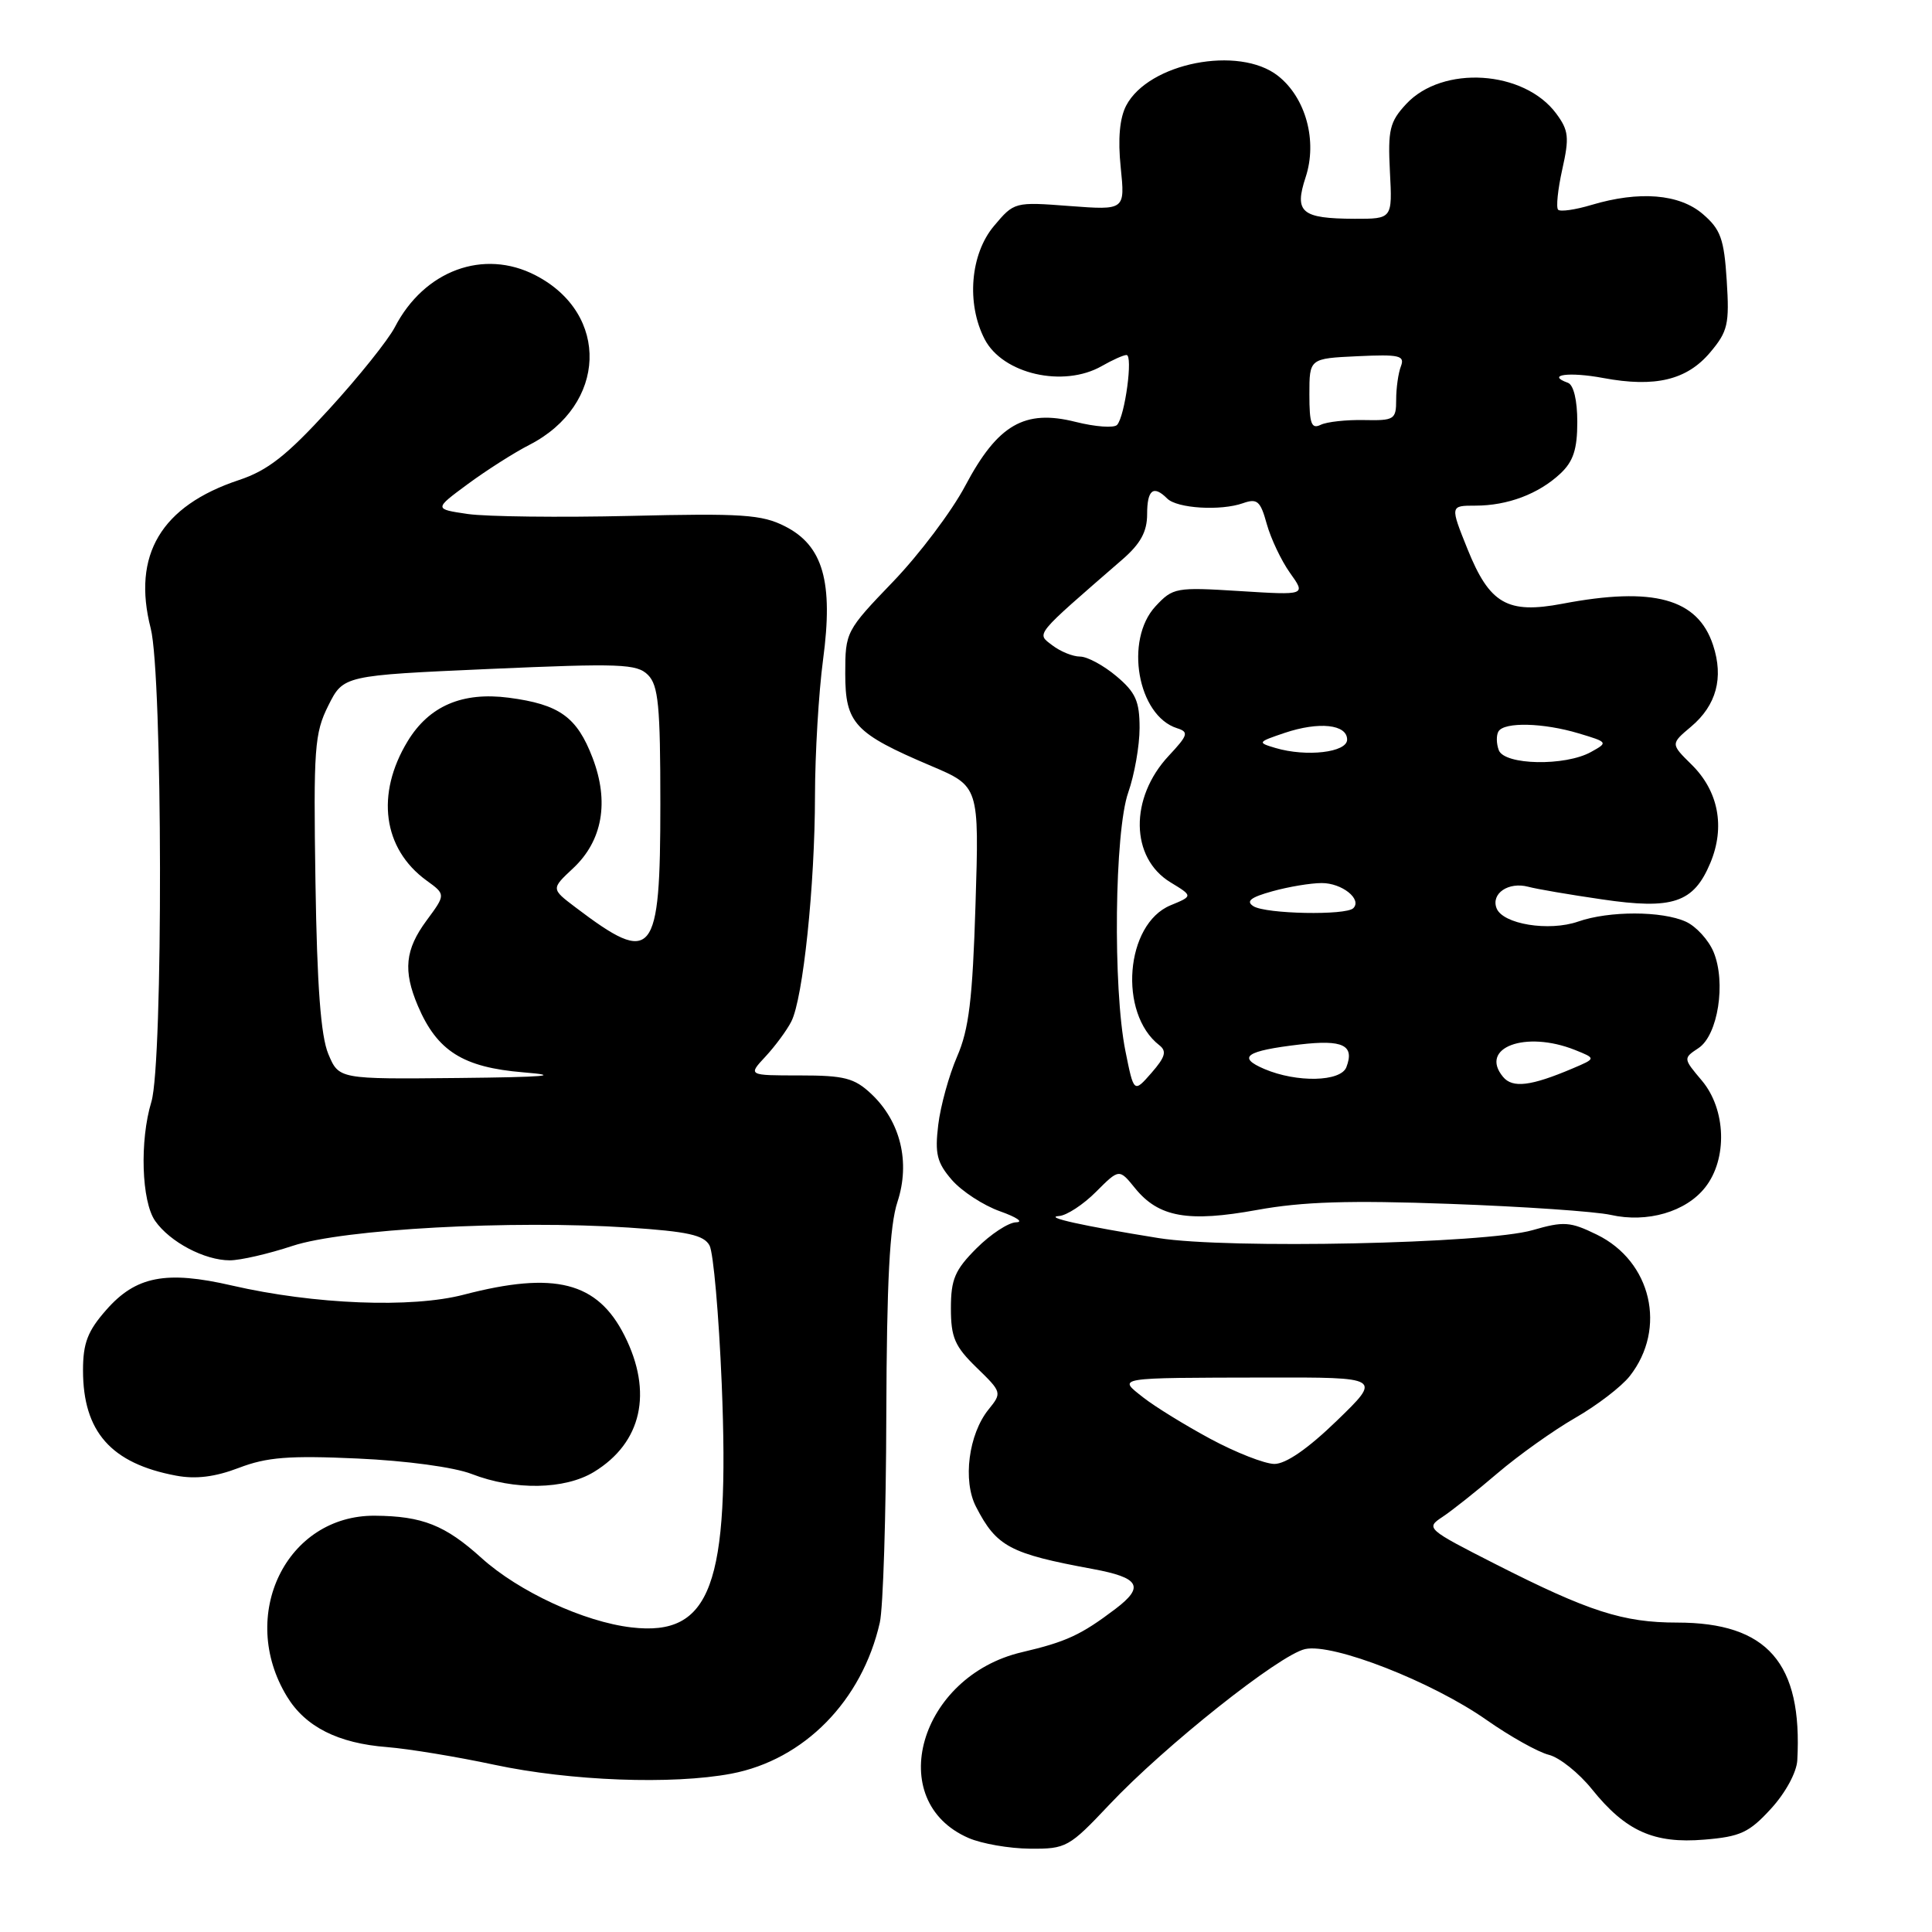 <?xml version="1.0" encoding="UTF-8" standalone="no"?>
<!DOCTYPE svg PUBLIC "-//W3C//DTD SVG 1.1//EN" "http://www.w3.org/Graphics/SVG/1.1/DTD/svg11.dtd" >
<svg xmlns="http://www.w3.org/2000/svg" xmlns:xlink="http://www.w3.org/1999/xlink" version="1.1" viewBox="0 0 256 256">
 <g >
 <path fill="currentColor"
d=" M 146.98 239.14 C 154.31 231.36 169.54 219.26 172.94 218.51 C 176.62 217.70 189.77 222.84 197.00 227.92 C 200.10 230.09 203.79 232.16 205.22 232.52 C 206.64 232.87 209.21 234.93 210.94 237.08 C 215.41 242.64 219.15 244.32 225.83 243.76 C 230.60 243.37 231.77 242.83 234.66 239.67 C 236.58 237.58 238.06 234.85 238.15 233.26 C 238.86 220.35 234.19 215.00 222.22 215.00 C 215.08 215.00 210.53 213.54 198.17 207.26 C 189.05 202.62 188.89 202.48 191.12 201.01 C 192.38 200.18 195.68 197.56 198.45 195.19 C 201.23 192.82 205.85 189.53 208.72 187.88 C 211.60 186.23 214.85 183.74 215.95 182.34 C 220.90 176.04 218.83 167.12 211.58 163.59 C 208.06 161.87 207.20 161.81 203.08 163.00 C 196.87 164.80 162.65 165.52 153.50 164.05 C 143.44 162.43 138.22 161.27 140.33 161.13 C 141.33 161.06 143.54 159.62 145.23 157.92 C 148.30 154.85 148.30 154.85 150.40 157.44 C 153.53 161.30 157.43 161.99 166.59 160.32 C 172.59 159.23 178.77 159.03 192.13 159.52 C 201.83 159.87 211.41 160.53 213.43 160.98 C 218.27 162.07 223.40 160.58 225.95 157.33 C 228.92 153.56 228.72 147.01 225.51 143.19 C 223.02 140.24 223.02 140.23 225.07 138.87 C 227.64 137.16 228.73 130.19 227.06 126.15 C 226.40 124.56 224.75 122.75 223.39 122.13 C 220.22 120.69 213.22 120.68 209.12 122.11 C 205.25 123.46 199.11 122.46 198.30 120.34 C 197.55 118.39 199.88 116.81 202.50 117.50 C 203.60 117.80 207.99 118.55 212.26 119.17 C 221.66 120.56 224.42 119.63 226.63 114.34 C 228.62 109.58 227.71 104.82 224.14 101.31 C 221.36 98.57 221.36 98.57 224.07 96.29 C 227.43 93.46 228.42 89.81 226.99 85.48 C 224.96 79.31 219.10 77.70 207.02 80.00 C 199.73 81.38 197.38 80.02 194.45 72.75 C 192.14 67.00 192.14 67.00 195.50 67.00 C 199.77 67.00 203.87 65.45 206.75 62.76 C 208.47 61.15 209.00 59.54 209.00 55.91 C 209.00 53.02 208.51 50.99 207.75 50.72 C 204.79 49.66 207.92 49.24 212.45 50.09 C 219.32 51.37 223.52 50.36 226.61 46.69 C 228.95 43.91 229.17 42.95 228.80 37.17 C 228.45 31.65 227.99 30.39 225.64 28.37 C 222.53 25.69 217.22 25.26 210.86 27.16 C 208.73 27.80 206.75 28.08 206.46 27.79 C 206.17 27.50 206.42 25.09 207.01 22.44 C 207.96 18.21 207.86 17.28 206.21 15.05 C 201.94 9.29 191.13 8.60 186.32 13.79 C 184.14 16.14 183.89 17.20 184.17 22.73 C 184.50 29.00 184.50 29.00 179.50 28.99 C 172.43 28.96 171.47 28.15 173.00 23.49 C 174.59 18.69 173.03 12.95 169.34 10.05 C 164.16 5.98 152.18 8.33 149.22 14.00 C 148.36 15.66 148.11 18.41 148.50 22.18 C 149.08 27.85 149.08 27.85 141.74 27.30 C 134.43 26.74 134.38 26.76 131.70 29.95 C 128.57 33.67 128.03 40.23 130.47 44.94 C 132.86 49.56 140.91 51.41 146.00 48.50 C 147.38 47.71 148.84 47.05 149.26 47.04 C 150.16 46.99 149.07 55.14 148.02 56.30 C 147.62 56.74 145.14 56.56 142.51 55.90 C 135.76 54.20 132.20 56.26 127.90 64.37 C 126.12 67.74 121.81 73.46 118.33 77.08 C 112.10 83.56 112.00 83.74 112.00 89.26 C 112.00 95.86 113.22 97.17 123.36 101.48 C 129.75 104.19 129.75 104.19 129.26 119.85 C 128.87 132.42 128.39 136.39 126.82 140.00 C 125.75 142.47 124.62 146.55 124.32 149.06 C 123.86 152.89 124.15 154.06 126.13 156.35 C 127.44 157.85 130.30 159.72 132.50 160.50 C 134.70 161.28 135.67 161.93 134.65 161.96 C 133.63 161.98 131.27 163.53 129.40 165.40 C 126.53 168.27 126.00 169.51 126.00 173.35 C 126.00 177.22 126.51 178.40 129.40 181.21 C 132.76 184.47 132.78 184.55 130.99 186.76 C 128.34 190.04 127.54 196.21 129.33 199.66 C 132.05 204.94 133.80 205.87 144.80 207.90 C 151.02 209.05 151.69 210.24 147.80 213.19 C 143.23 216.65 141.28 217.55 135.39 218.93 C 121.81 222.12 117.06 238.64 128.33 243.54 C 130.07 244.30 133.74 244.94 136.48 244.96 C 141.27 245.00 141.66 244.78 146.98 239.14 Z  M 96.91 235.02 C 106.54 233.19 114.23 225.37 116.58 215.00 C 117.02 213.07 117.41 200.70 117.44 187.50 C 117.50 169.77 117.88 162.39 118.92 159.25 C 120.64 154.01 119.33 148.60 115.44 144.94 C 113.20 142.84 111.88 142.50 105.97 142.50 C 99.10 142.50 99.10 142.50 101.43 140.00 C 102.71 138.62 104.25 136.54 104.85 135.36 C 106.41 132.33 107.98 117.30 107.99 105.41 C 108.00 99.86 108.48 91.76 109.06 87.41 C 110.44 77.10 109.07 72.29 104.00 69.73 C 100.95 68.18 98.31 68.00 83.50 68.36 C 74.15 68.58 64.47 68.46 62.00 68.11 C 57.50 67.45 57.50 67.45 62.00 64.13 C 64.47 62.31 68.14 59.97 70.16 58.94 C 80.42 53.66 80.85 41.59 70.96 36.48 C 64.09 32.92 56.21 35.83 52.32 43.35 C 51.43 45.06 47.51 49.96 43.60 54.23 C 37.99 60.37 35.48 62.34 31.66 63.61 C 21.34 67.04 17.48 73.54 19.97 83.26 C 21.56 89.46 21.63 140.81 20.06 145.99 C 18.49 151.16 18.75 159.20 20.56 161.78 C 22.52 164.58 27.11 167.00 30.45 167.00 C 31.85 167.00 35.58 166.14 38.75 165.09 C 45.49 162.86 67.78 161.64 83.30 162.66 C 91.13 163.18 93.28 163.65 94.02 165.04 C 94.53 165.99 95.25 174.22 95.63 183.31 C 96.72 210.08 94.21 216.87 83.67 215.64 C 77.40 214.91 68.74 210.90 63.81 206.45 C 58.99 202.09 55.97 200.89 49.68 200.84 C 37.95 200.75 31.48 214.04 38.02 224.79 C 40.46 228.81 44.79 231.00 51.30 231.50 C 54.16 231.73 60.55 232.78 65.50 233.84 C 75.57 235.99 89.08 236.50 96.91 235.02 Z  M 78.70 195.04 C 85.05 191.17 86.54 184.49 82.75 176.97 C 79.16 169.85 73.51 168.41 61.46 171.55 C 54.54 173.36 41.65 172.85 30.74 170.34 C 22.00 168.32 18.00 169.10 14.08 173.57 C 11.61 176.37 11.00 177.97 11.00 181.58 C 11.00 189.71 14.72 193.92 23.33 195.53 C 25.94 196.02 28.48 195.71 31.65 194.50 C 35.35 193.08 38.29 192.85 47.35 193.26 C 53.84 193.55 60.17 194.41 62.50 195.31 C 68.17 197.51 74.84 197.39 78.70 195.04 Z  M 160.39 190.66 C 157.03 188.85 153.04 186.39 151.51 185.19 C 148.08 182.49 147.54 182.57 167.79 182.53 C 183.08 182.50 183.08 182.50 177.14 188.25 C 173.29 191.98 170.37 193.99 168.85 193.98 C 167.56 193.96 163.75 192.47 160.39 190.66 Z  M 149.12 139.25 C 147.45 130.93 147.68 110.16 149.50 105.00 C 150.32 102.66 151.00 98.82 151.00 96.46 C 151.00 92.91 150.48 91.74 147.92 89.59 C 146.23 88.17 144.07 87.00 143.11 87.00 C 142.16 87.00 140.51 86.33 139.44 85.51 C 137.32 83.88 136.89 84.41 148.75 74.11 C 151.13 72.04 152.00 70.44 152.00 68.14 C 152.00 64.89 152.83 64.23 154.66 66.06 C 155.97 67.37 161.73 67.72 164.69 66.68 C 166.59 66.01 167.01 66.37 167.85 69.42 C 168.39 71.36 169.77 74.28 170.93 75.91 C 173.05 78.87 173.05 78.87 164.27 78.32 C 155.80 77.79 155.42 77.86 153.11 80.34 C 148.97 84.81 150.74 94.83 155.96 96.49 C 157.55 96.99 157.43 97.40 154.87 100.14 C 149.65 105.72 149.76 113.67 155.09 116.91 C 158.08 118.73 158.08 118.73 155.10 119.96 C 149.11 122.44 148.16 134.27 153.62 138.50 C 154.63 139.29 154.41 140.06 152.57 142.17 C 150.24 144.83 150.24 144.83 149.12 139.25 Z  M 199.16 142.69 C 195.95 138.82 202.12 136.51 208.68 139.12 C 211.50 140.25 211.50 140.25 208.39 141.57 C 202.86 143.92 200.42 144.22 199.16 142.69 Z  M 167.54 141.65 C 163.86 140.08 165.07 139.24 172.23 138.40 C 177.95 137.73 179.52 138.49 178.40 141.41 C 177.65 143.35 171.84 143.48 167.54 141.65 Z  M 166.09 120.08 C 165.05 119.42 165.70 118.90 168.59 118.10 C 170.74 117.50 173.68 117.01 175.13 117.01 C 177.81 117.00 180.51 119.15 179.32 120.34 C 178.35 121.32 167.72 121.11 166.09 120.08 Z  M 198.60 99.41 C 198.27 98.54 198.25 97.41 198.56 96.91 C 199.34 95.64 204.51 95.77 209.20 97.18 C 213.07 98.34 213.10 98.38 210.82 99.64 C 207.39 101.55 199.36 101.39 198.60 99.41 Z  M 169.00 99.11 C 166.58 98.39 166.62 98.33 170.23 97.11 C 174.79 95.58 178.50 95.98 178.50 98.00 C 178.50 99.70 173.12 100.33 169.00 99.11 Z  M 173.50 52.26 C 173.50 47.50 173.50 47.50 179.88 47.20 C 185.43 46.94 186.17 47.11 185.63 48.53 C 185.28 49.43 185.00 51.42 185.00 52.96 C 185.00 55.59 184.76 55.74 180.75 55.66 C 178.41 55.61 175.82 55.89 175.00 56.29 C 173.77 56.89 173.50 56.15 173.50 52.26 Z  M 43.50 139.65 C 42.51 137.28 42.01 130.67 41.80 116.90 C 41.53 99.15 41.67 97.16 43.50 93.50 C 45.50 89.50 45.50 89.50 64.86 88.64 C 82.20 87.88 84.39 87.96 85.86 89.43 C 87.24 90.81 87.50 93.53 87.50 106.50 C 87.50 126.90 86.56 128.04 76.26 120.23 C 73.02 117.78 73.02 117.78 75.93 115.06 C 79.84 111.41 80.75 106.25 78.52 100.42 C 76.45 95.00 74.13 93.33 67.41 92.45 C 61.26 91.65 56.86 93.54 54.02 98.21 C 49.76 105.22 50.73 112.45 56.50 116.66 C 59.07 118.52 59.07 118.52 56.53 121.96 C 53.67 125.83 53.39 128.62 55.37 133.28 C 57.92 139.27 61.35 141.43 69.33 142.09 C 74.60 142.52 72.32 142.72 60.70 142.84 C 44.90 143.00 44.90 143.00 43.50 139.65 Z "/>
</g>
</svg>